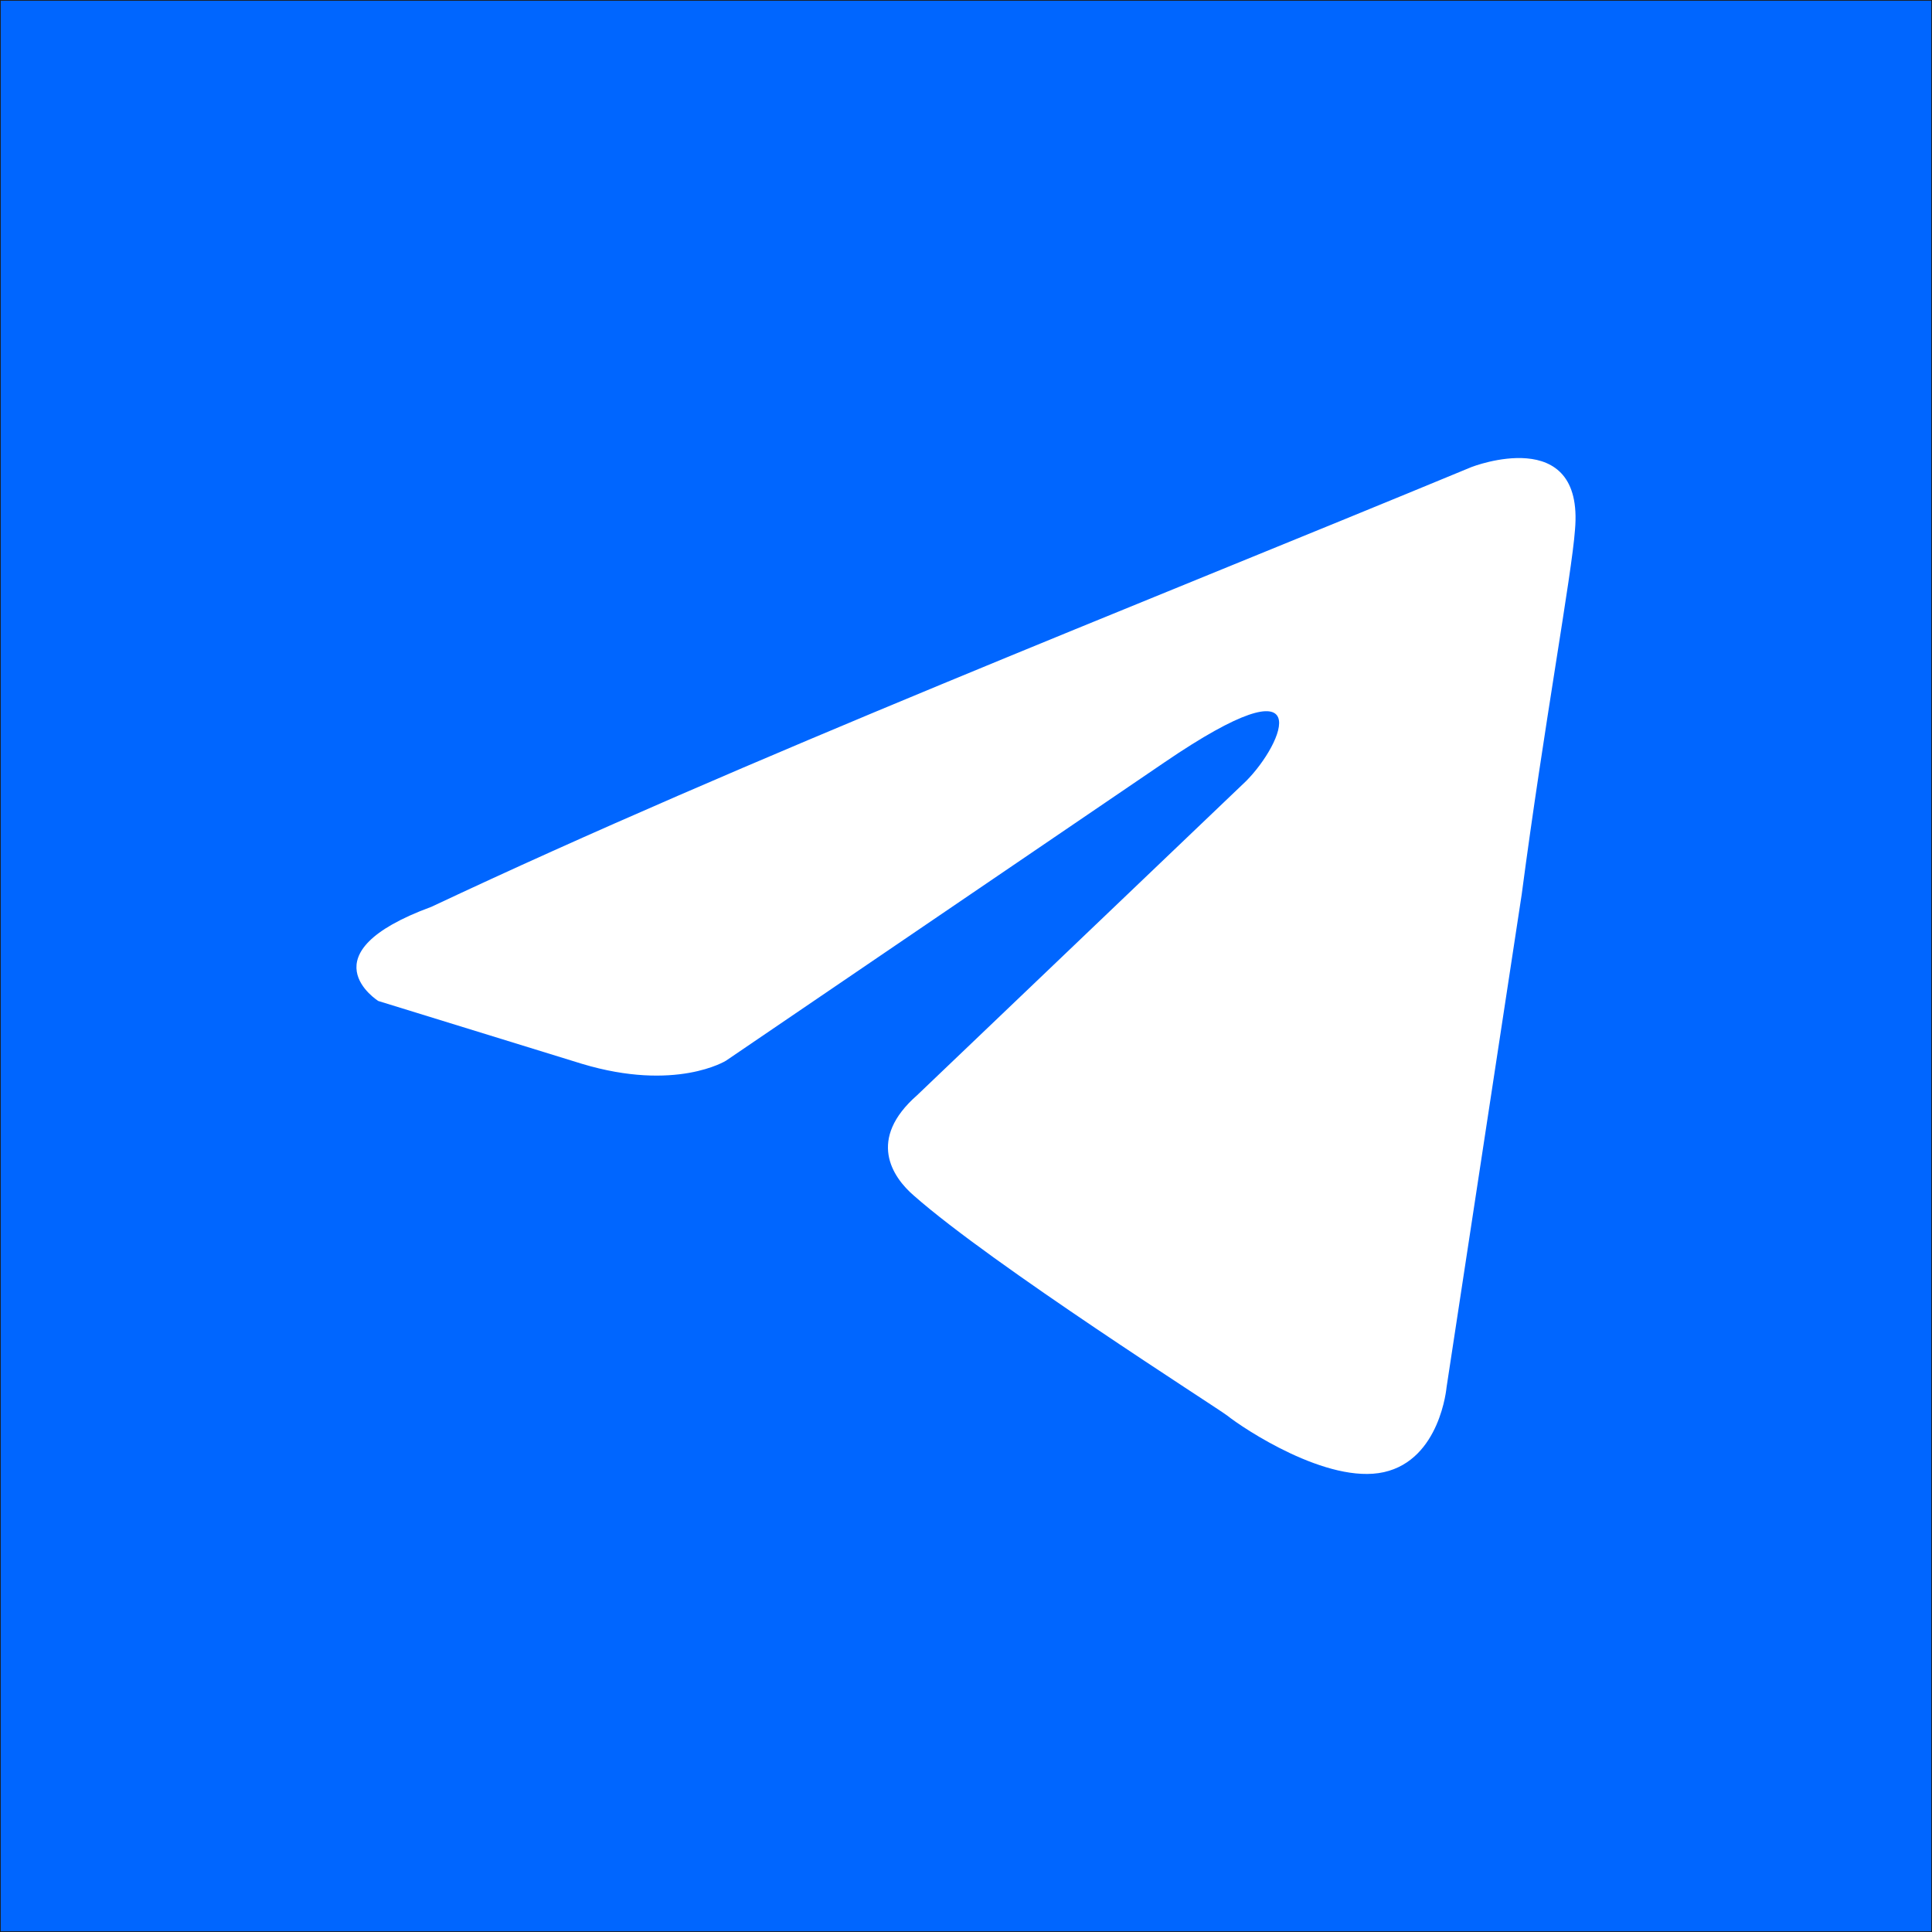 <?xml version="1.0" encoding="UTF-8"?>
<svg id="a" data-name="Layer 1" xmlns="http://www.w3.org/2000/svg" viewBox="0 0 1080 1080">
  <rect x="0" y="0" width="1080" height="1080" fill="#333333" stroke="none"/>
  <rect width="1080" height="1080" style="fill: #06f; stroke: #1d1d1b; stroke-miterlimit: 10; stroke-width: .82px;"/>
  <path d="M822.64,261.06s63.04-24.58,57.79,35.12c-1.75,24.58-17.51,110.62-29.77,203.68l-42.03,275.67s-3.5,40.38-35.02,47.41c-31.52,7.02-78.8-24.58-87.56-31.61-7-5.27-131.34-84.28-175.12-122.91-12.26-10.53-26.27-31.61,1.75-56.19l183.87-175.58c21.01-21.07,42.03-70.23-45.53-10.54l-245.16,166.81s-28.02,17.56-80.55,1.76l-113.83-35.12s-42.03-26.34,29.77-52.68c175.12-82.53,390.51-166.81,581.39-245.82Z" style="fill: #fff;"/>
</svg>